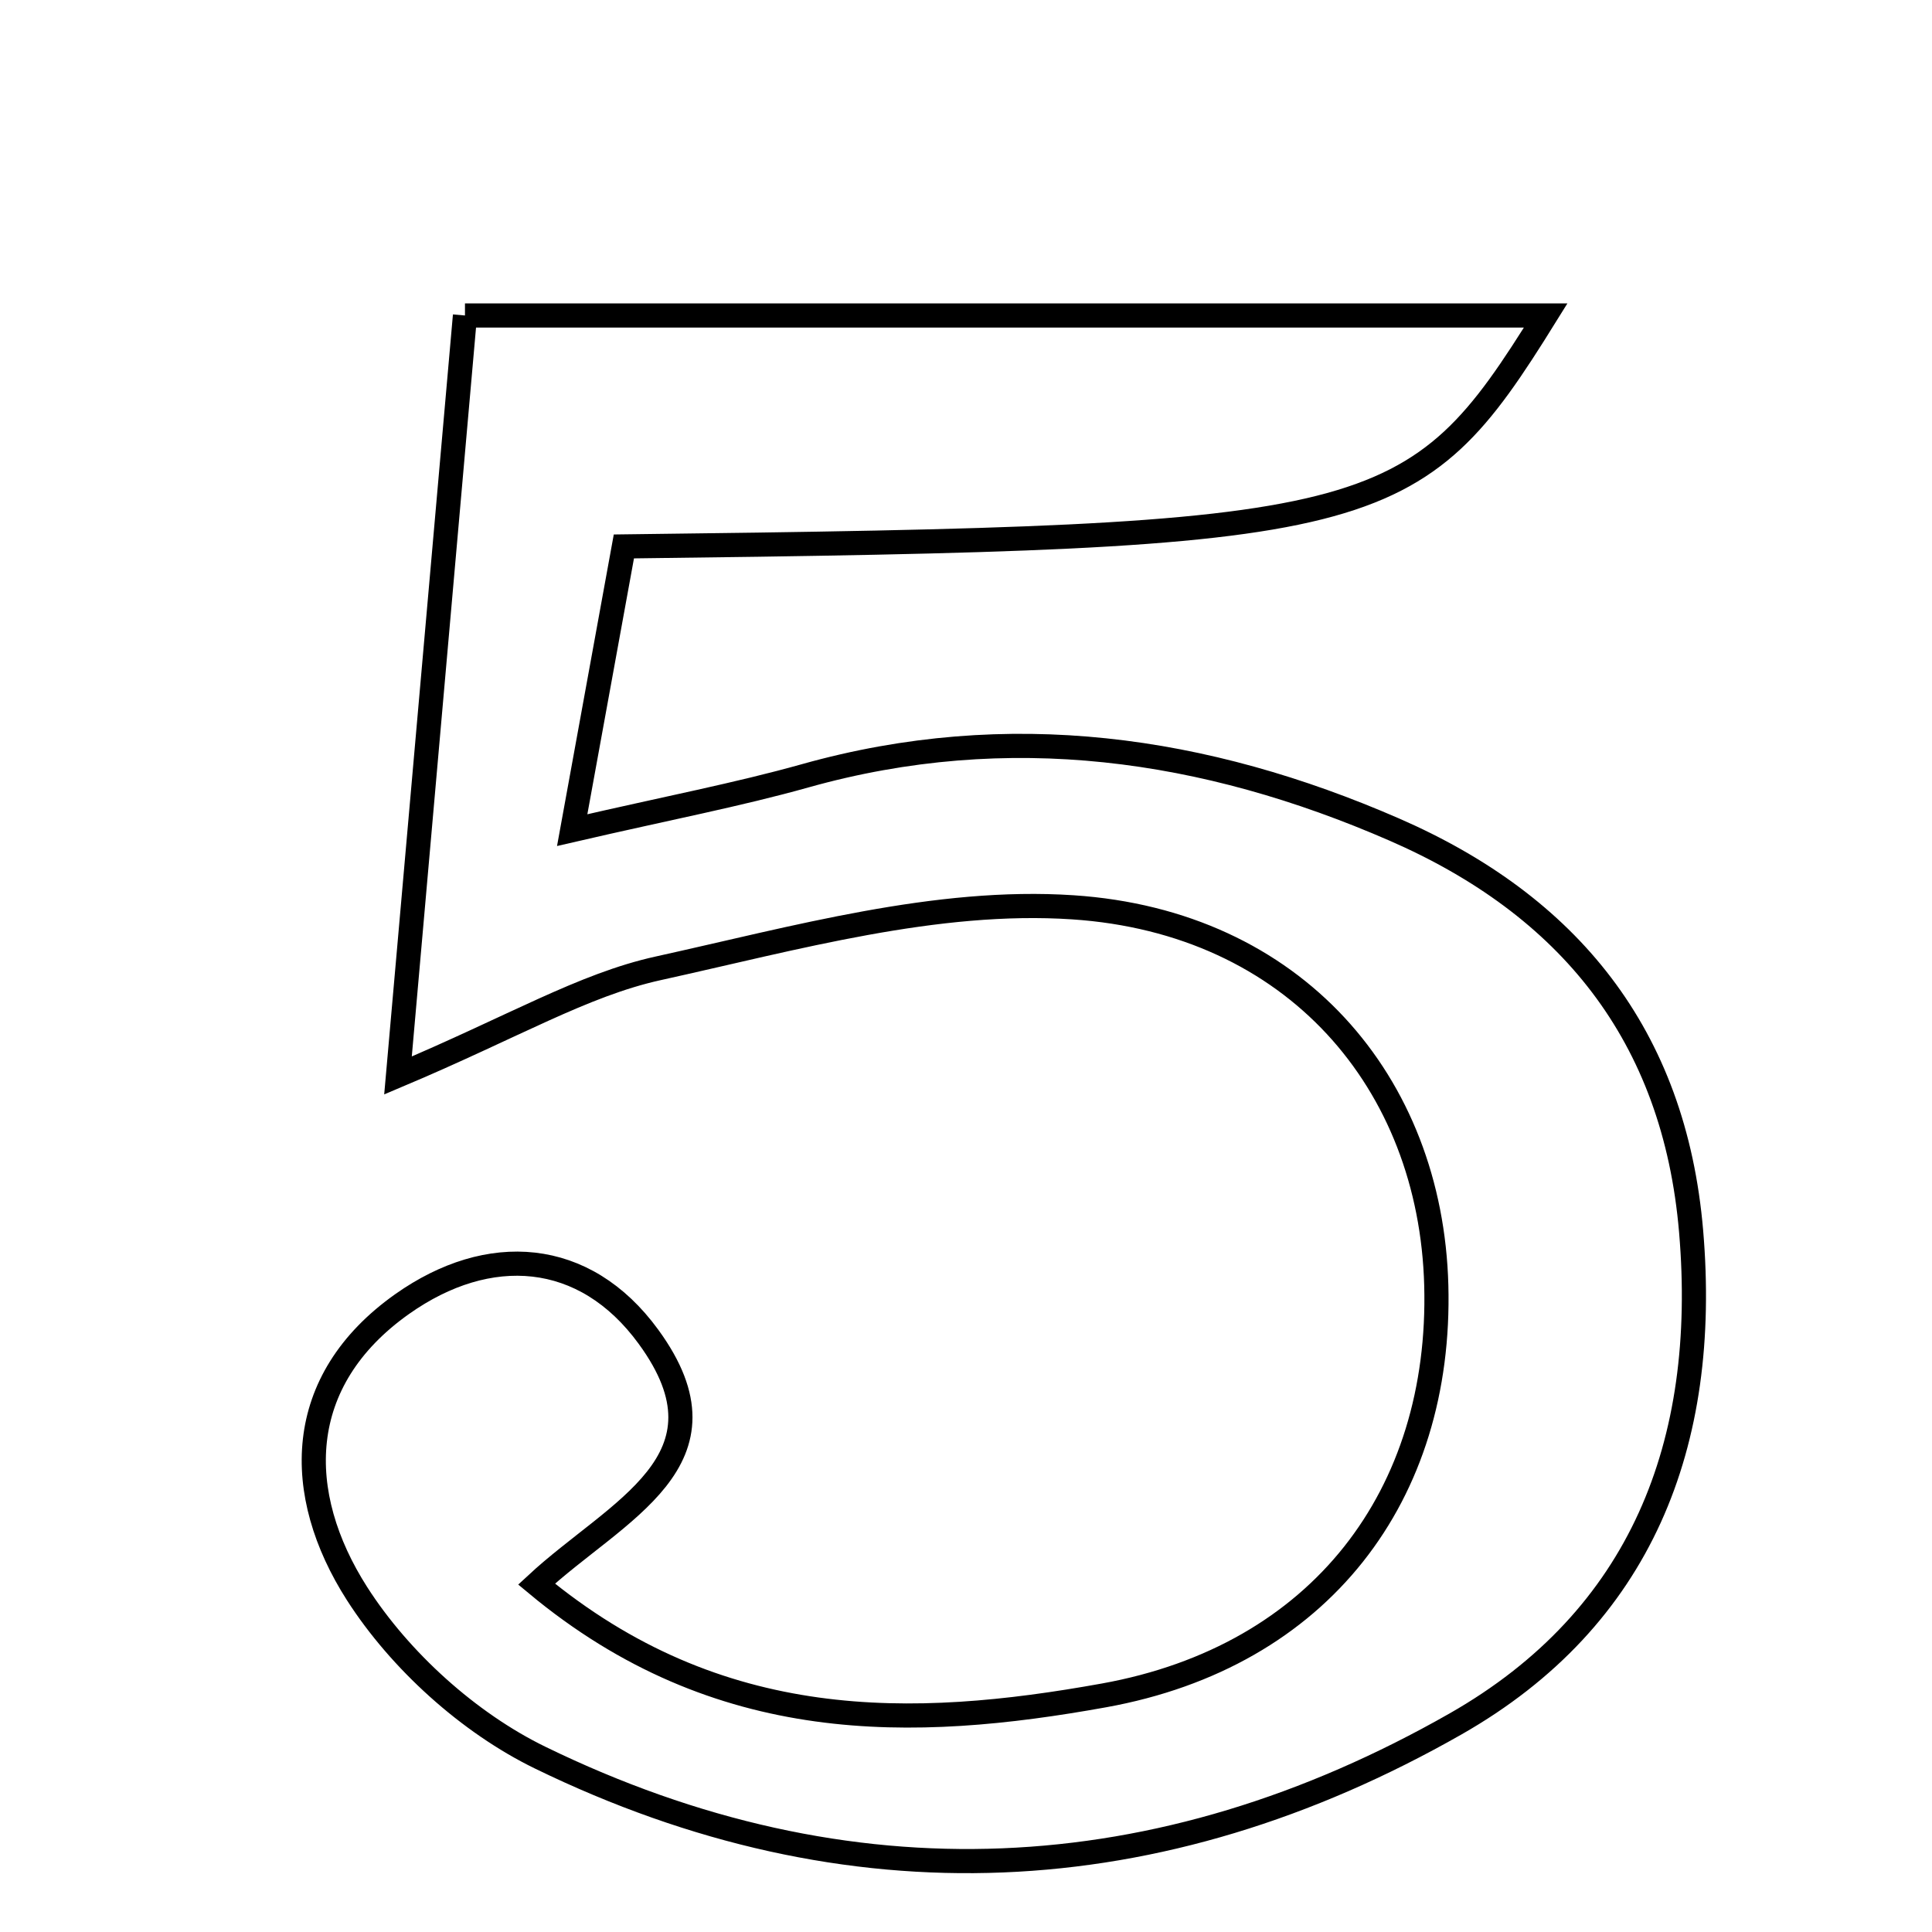 <svg xmlns="http://www.w3.org/2000/svg" viewBox="0.0 0.0 24.0 24.0" height="200px" width="200px"><path fill="none" stroke="black" stroke-width=".3" stroke-opacity="1.0"  filling="0" d="M5.776 3.919 C10.456 3.919 14.874 3.919 19.201 3.919 C17.554 6.57 17.166 6.675 7.75 6.788 C7.57 7.777 7.377 8.834 7.108 10.312 C8.302 10.036 9.162 9.873 10.003 9.637 C12.53 8.928 14.97 9.281 17.318 10.304 C19.479 11.245 20.801 12.851 21.008 15.3 C21.231 17.936 20.389 20.1 18.082 21.415 C14.405 23.51 10.544 23.701 6.712 21.835 C5.822 21.402 4.968 20.628 4.435 19.796 C3.643 18.557 3.644 17.154 4.999 16.197 C6.068 15.443 7.26 15.515 8.055 16.605 C9.181 18.146 7.656 18.759 6.665 19.678 C8.928 21.559 11.339 21.489 13.713 21.061 C16.407 20.575 17.912 18.568 17.842 15.966 C17.774 13.447 16.081 11.454 13.328 11.271 C11.633 11.158 9.874 11.655 8.176 12.029 C7.243 12.235 6.38 12.754 4.944 13.36 C5.261 9.767 5.522 6.806 5.776 3.919"></path></svg>